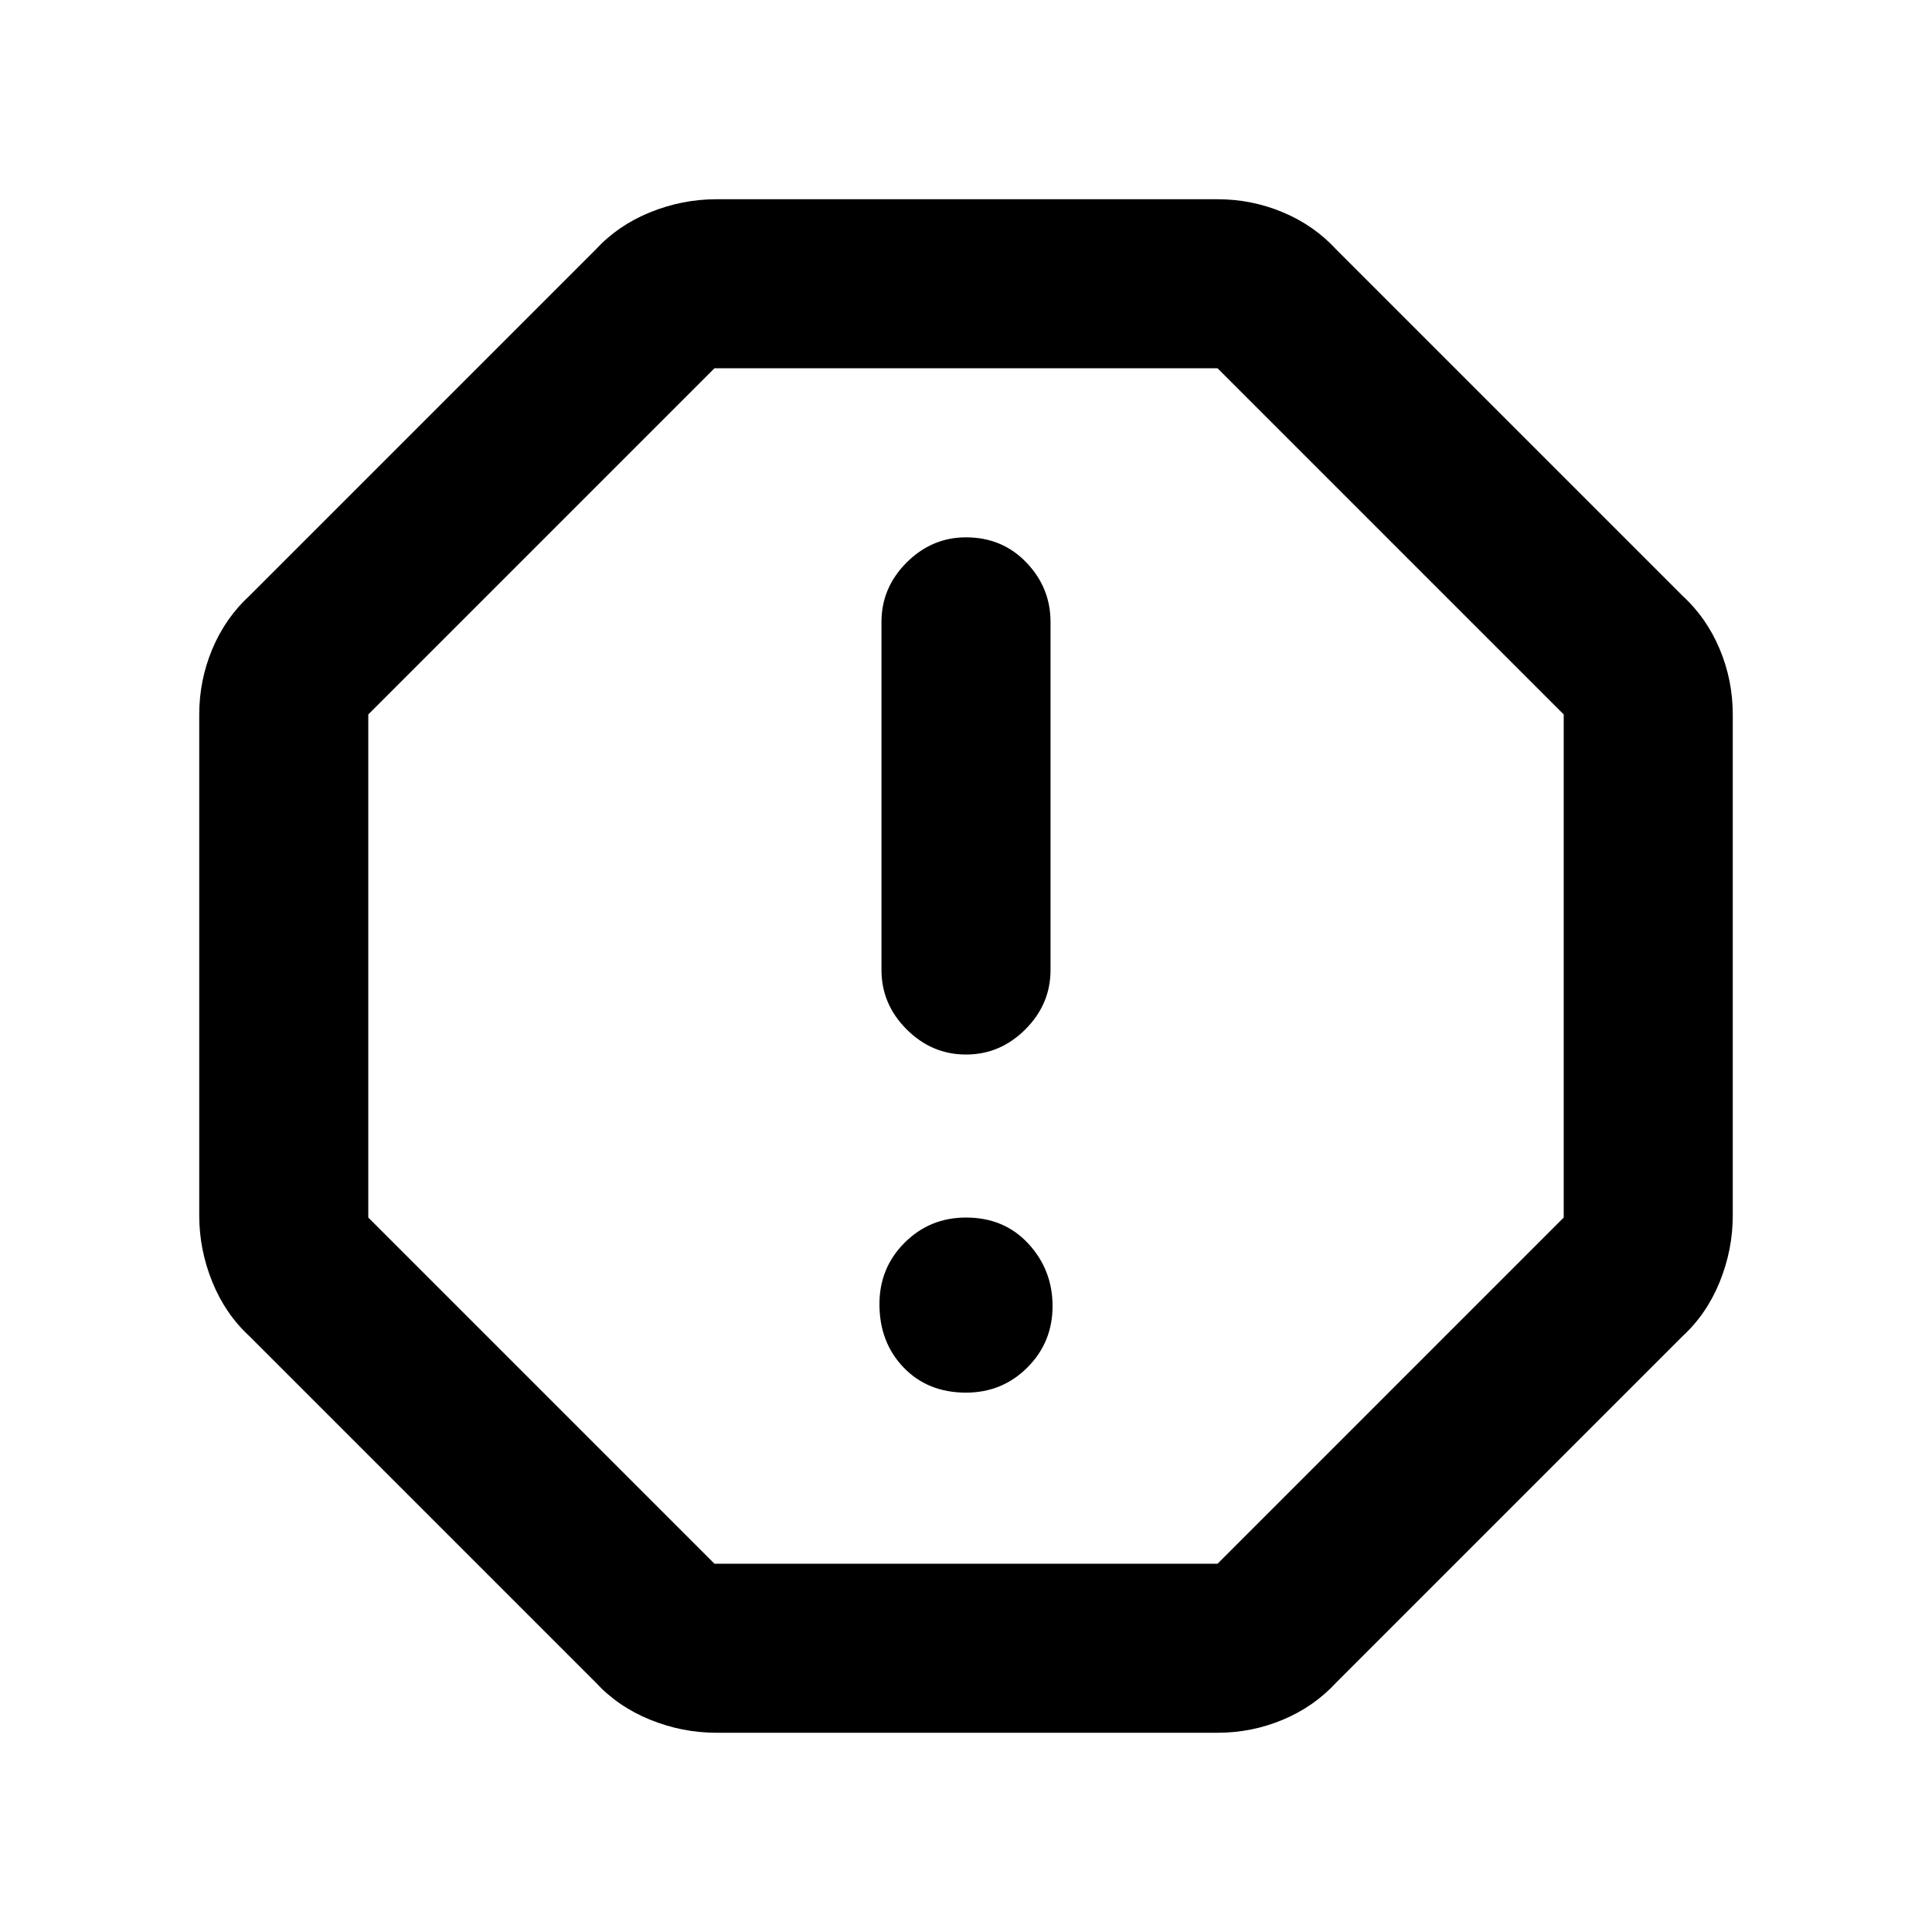 <svg xmlns="http://www.w3.org/2000/svg" height="40" width="40"><path d="M14.833 35.875Q14.125 35.875 13.458 35.604Q12.792 35.333 12.333 34.833L5.167 27.667Q4.667 27.208 4.396 26.542Q4.125 25.875 4.125 25.167V14.792Q4.125 14.083 4.396 13.438Q4.667 12.792 5.167 12.333L12.333 5.167Q12.792 4.667 13.458 4.396Q14.125 4.125 14.833 4.125H25.208Q25.917 4.125 26.562 4.396Q27.208 4.667 27.667 5.167L34.833 12.333Q35.333 12.792 35.604 13.438Q35.875 14.083 35.875 14.792V25.167Q35.875 25.875 35.604 26.542Q35.333 27.208 34.833 27.667L27.667 34.833Q27.208 35.333 26.562 35.604Q25.917 35.875 25.208 35.875ZM20 28.833Q20.75 28.833 21.271 28.312Q21.792 27.792 21.792 27.042Q21.792 26.292 21.292 25.75Q20.792 25.208 20 25.208Q19.25 25.208 18.729 25.729Q18.208 26.25 18.208 27Q18.208 27.792 18.708 28.312Q19.208 28.833 20 28.833ZM20 21.833Q20.708 21.833 21.229 21.312Q21.75 20.792 21.75 20.083V12.875Q21.75 12.167 21.25 11.646Q20.75 11.125 20 11.125Q19.292 11.125 18.771 11.646Q18.25 12.167 18.25 12.875V20.083Q18.25 20.792 18.771 21.312Q19.292 21.833 20 21.833ZM14.792 32.375H25.208L32.375 25.208V14.792L25.208 7.625H14.792L7.625 14.792V25.208ZM20 20Z"/></svg>